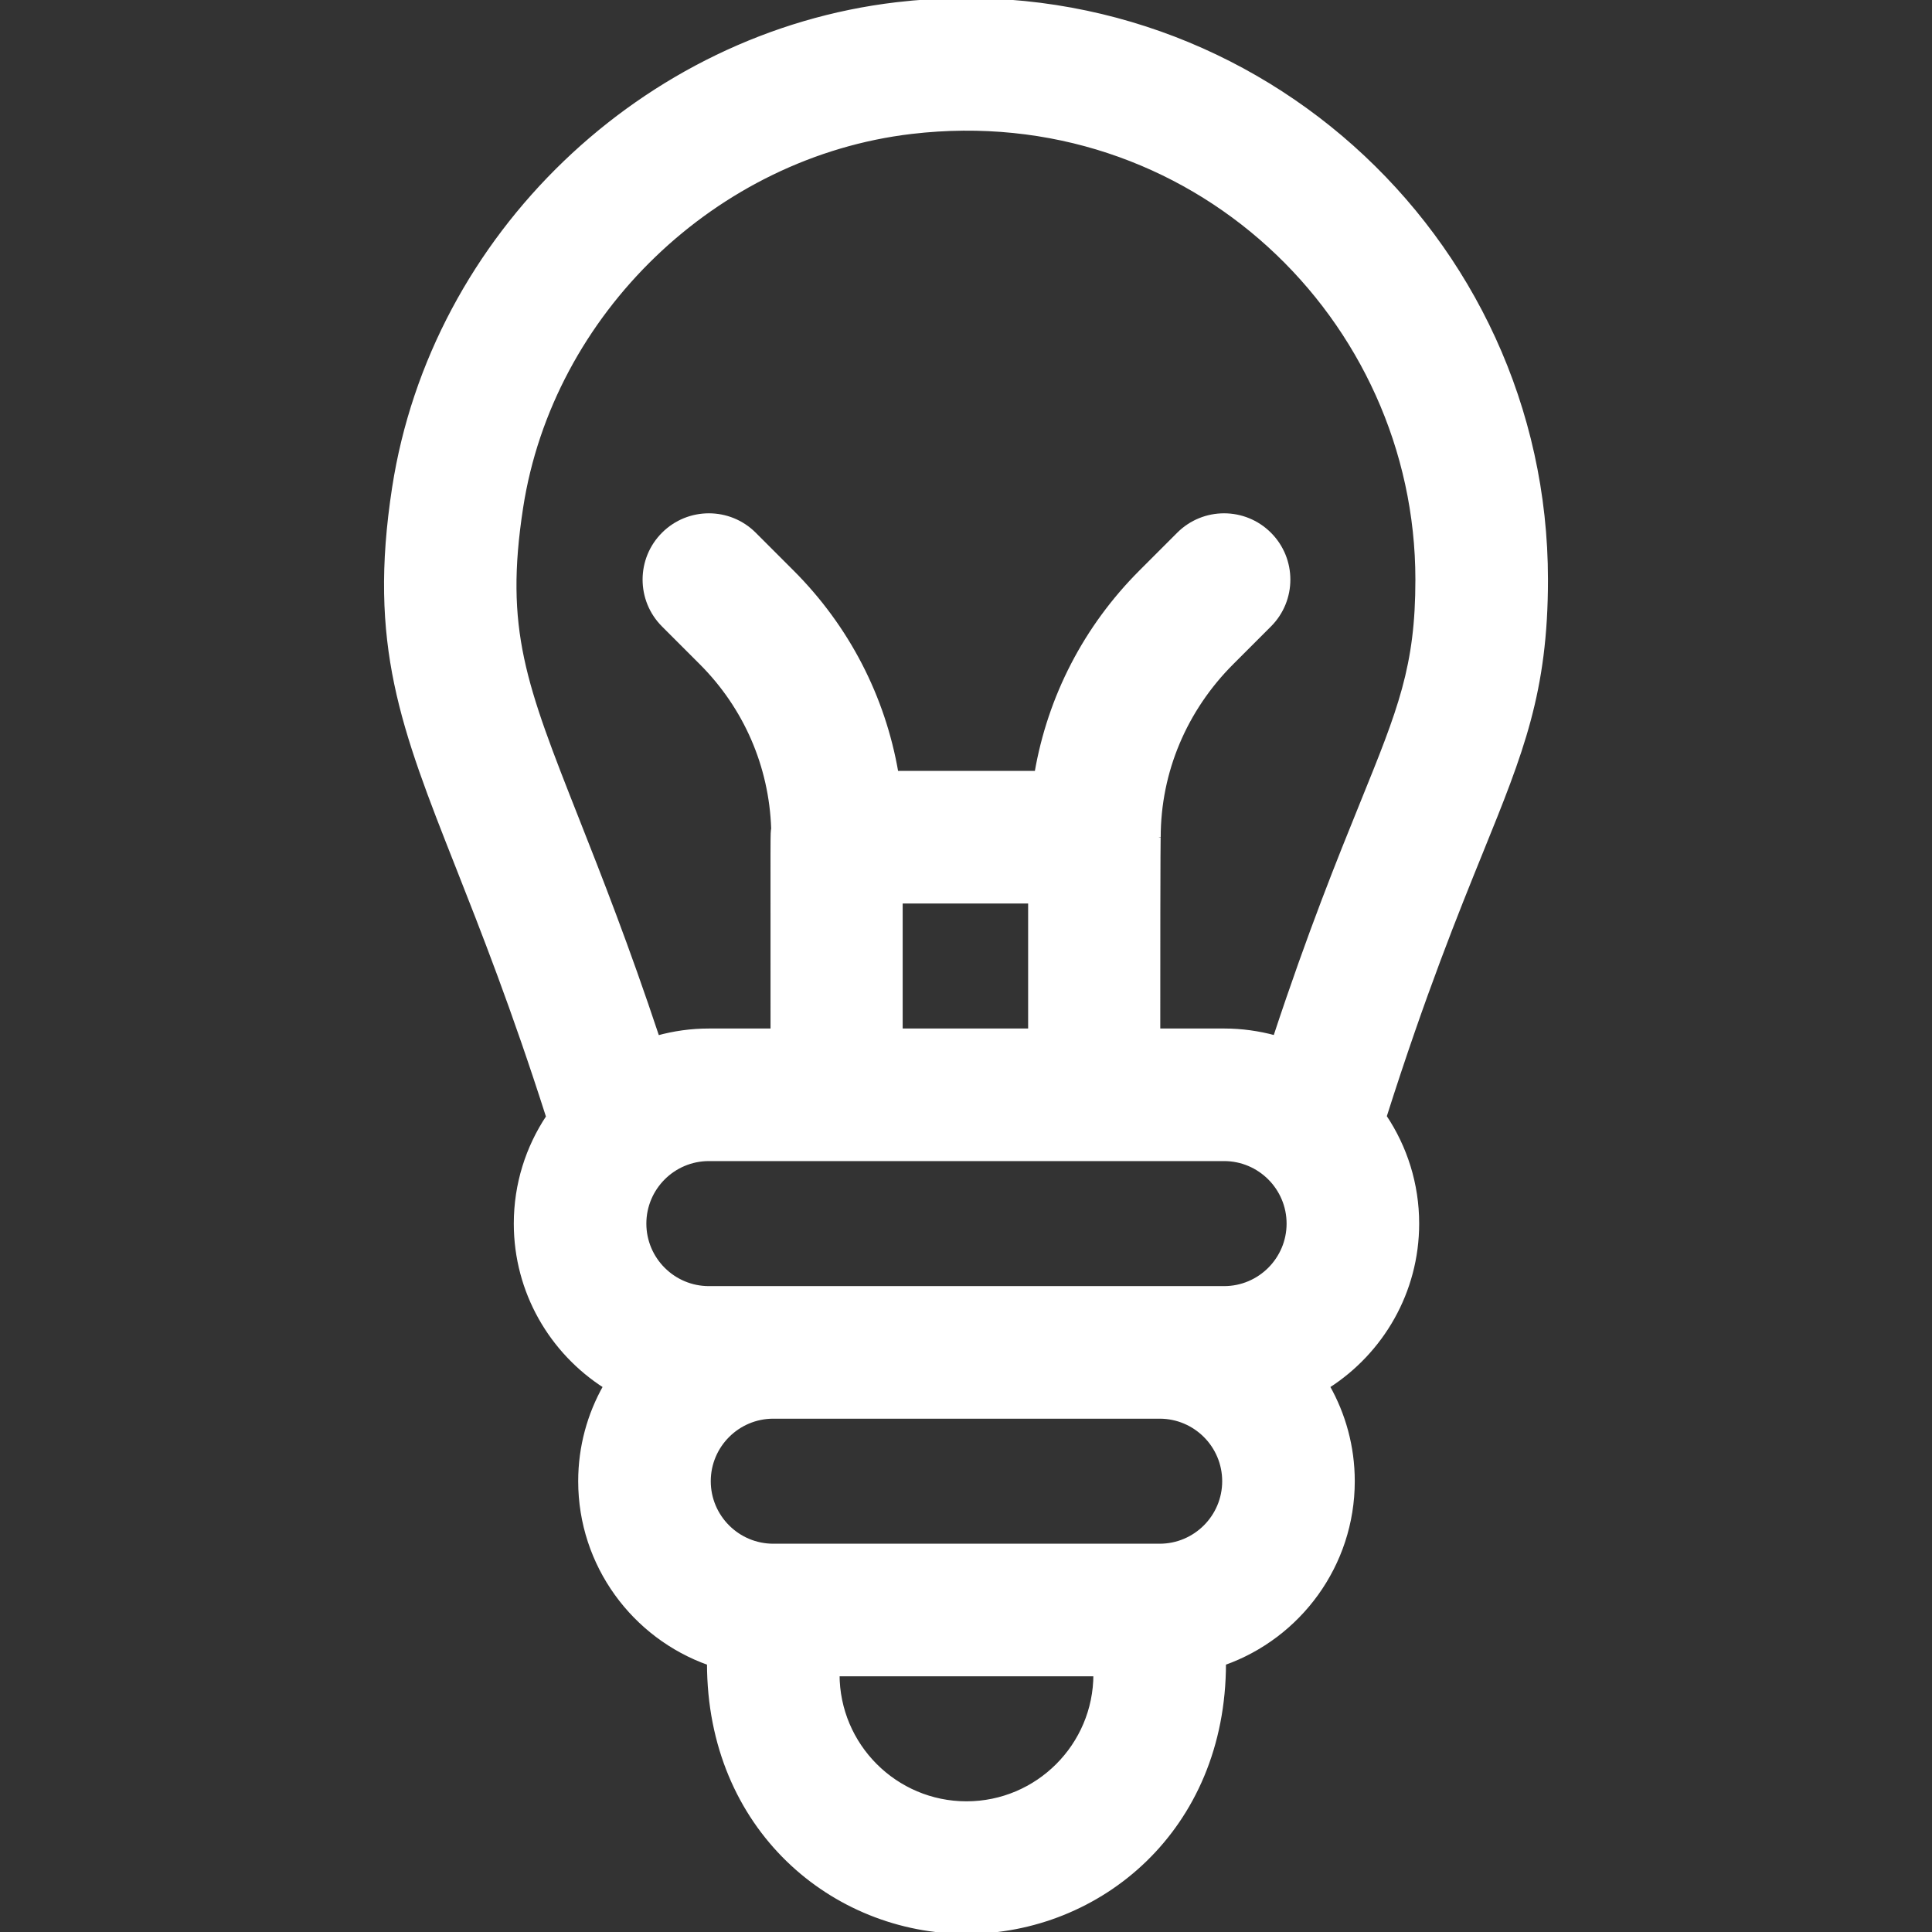 <!DOCTYPE svg PUBLIC "-//W3C//DTD SVG 1.1//EN" "http://www.w3.org/Graphics/SVG/1.1/DTD/svg11.dtd">
<!-- Uploaded to: SVG Repo, www.svgrepo.com, Transformed by: SVG Repo Mixer Tools -->
<svg fill="#ffffff" height="800px" width="800px" version="1.1" id="Layer_1" xmlns="http://www.w3.org/2000/svg" xmlns:xlink="http://www.w3.org/1999/xlink" viewBox="0 0 511.999 511.999" xml:space="preserve" stroke="#ffffff">
<rect x="0" y="0" width="511.999" height="511.999" fill="#333333" stroke="none"/>
<g id="SVGRepo_bgCarrier" stroke-width="0"/>
<g id="SVGRepo_tracerCarrier" stroke-linecap="round" stroke-linejoin="round"/>
<g id="SVGRepo_iconCarrier"> <g> <g> <path d="M409.726,153.599c0-91.31-79.568-163.392-172.123-152.51c-66.947,7.86-122.869,61.298-133.194,128.178 c-6.407,41.485,2.31,63.586,16.75,100.2c6.719,17.034,14.935,37.886,24.062,66.496c-5.403,8.114-8.561,17.845-8.561,28.302 c0,18.108,9.456,34.037,23.681,43.142c-4.203,7.429-6.614,15.998-6.614,25.124c0,22.249,14.269,41.219,34.133,48.265 c0,43.834,32.931,71.202,68.267,71.202c35.165,0,68.267-27.147,68.267-71.202c19.864-7.045,34.133-26.015,34.133-48.265 c0-9.126-2.412-17.696-6.614-25.124c14.225-9.106,23.681-25.035,23.681-43.142c0-10.496-3.179-20.262-8.619-28.392 c10.389-32.704,19.093-54.178,25.586-70.192C403.265,199.279,409.726,183.342,409.726,153.599z M256.126,477.867 c-18.821,0-34.133-15.312-34.133-34.133h68.267C290.259,462.555,274.947,477.867,256.126,477.867z M307.326,409.6h-102.4 c-9.411,0-17.067-7.656-17.067-17.067s7.656-17.067,17.067-17.067h102.4c9.411,0,17.067,7.656,17.067,17.067 S316.736,409.6,307.326,409.6z M324.392,341.333c-15.673,0-120.85,0-136.534,0c-9.411,0-17.067-7.656-17.067-17.067 s7.656-17.067,17.067-17.067c13.265,0,123.658,0,136.534,0c9.411,0,17.067,7.656,17.067,17.067S333.803,341.333,324.392,341.333z M238.718,273.066v-34.133h34.247v34.133H238.718z M360.927,212.857c-5.981,14.755-13.779,33.992-23.035,62.028 c-4.304-1.179-8.827-1.819-13.5-1.819h-17.408c0-54.385,0.114-51.2,0.114-51.2c0-17.452,7.025-33.86,19.366-46.201l9.997-9.998 c6.664-6.665,6.663-17.472-0.001-24.137c-6.666-6.664-17.472-6.663-24.137,0.001l-9.995,9.997 c-14.699,14.699-24.203,33.196-27.656,53.271h-37.092c-3.453-20.076-12.956-38.573-27.655-53.27l-9.998-9.998 c-6.664-6.664-17.471-6.664-24.136,0c-6.665,6.664-6.665,17.471,0,24.136l9.998,9.999c11.799,11.797,18.512,27.314,19.081,43.906 c-0.246,1.823-0.172-2.197-0.172,53.495h-16.839c-4.707,0-9.263,0.652-13.594,1.847c-8.06-24.248-15.299-42.616-21.354-57.969 c-13.98-35.445-19.766-50.117-14.77-82.467c7.959-51.544,51.462-93.383,103.441-99.486c74.002-8.686,134.01,49.28,134.01,118.61 C375.593,176.685,370.997,188.021,360.927,212.857z"/> </g> </g> </g>
</svg>
